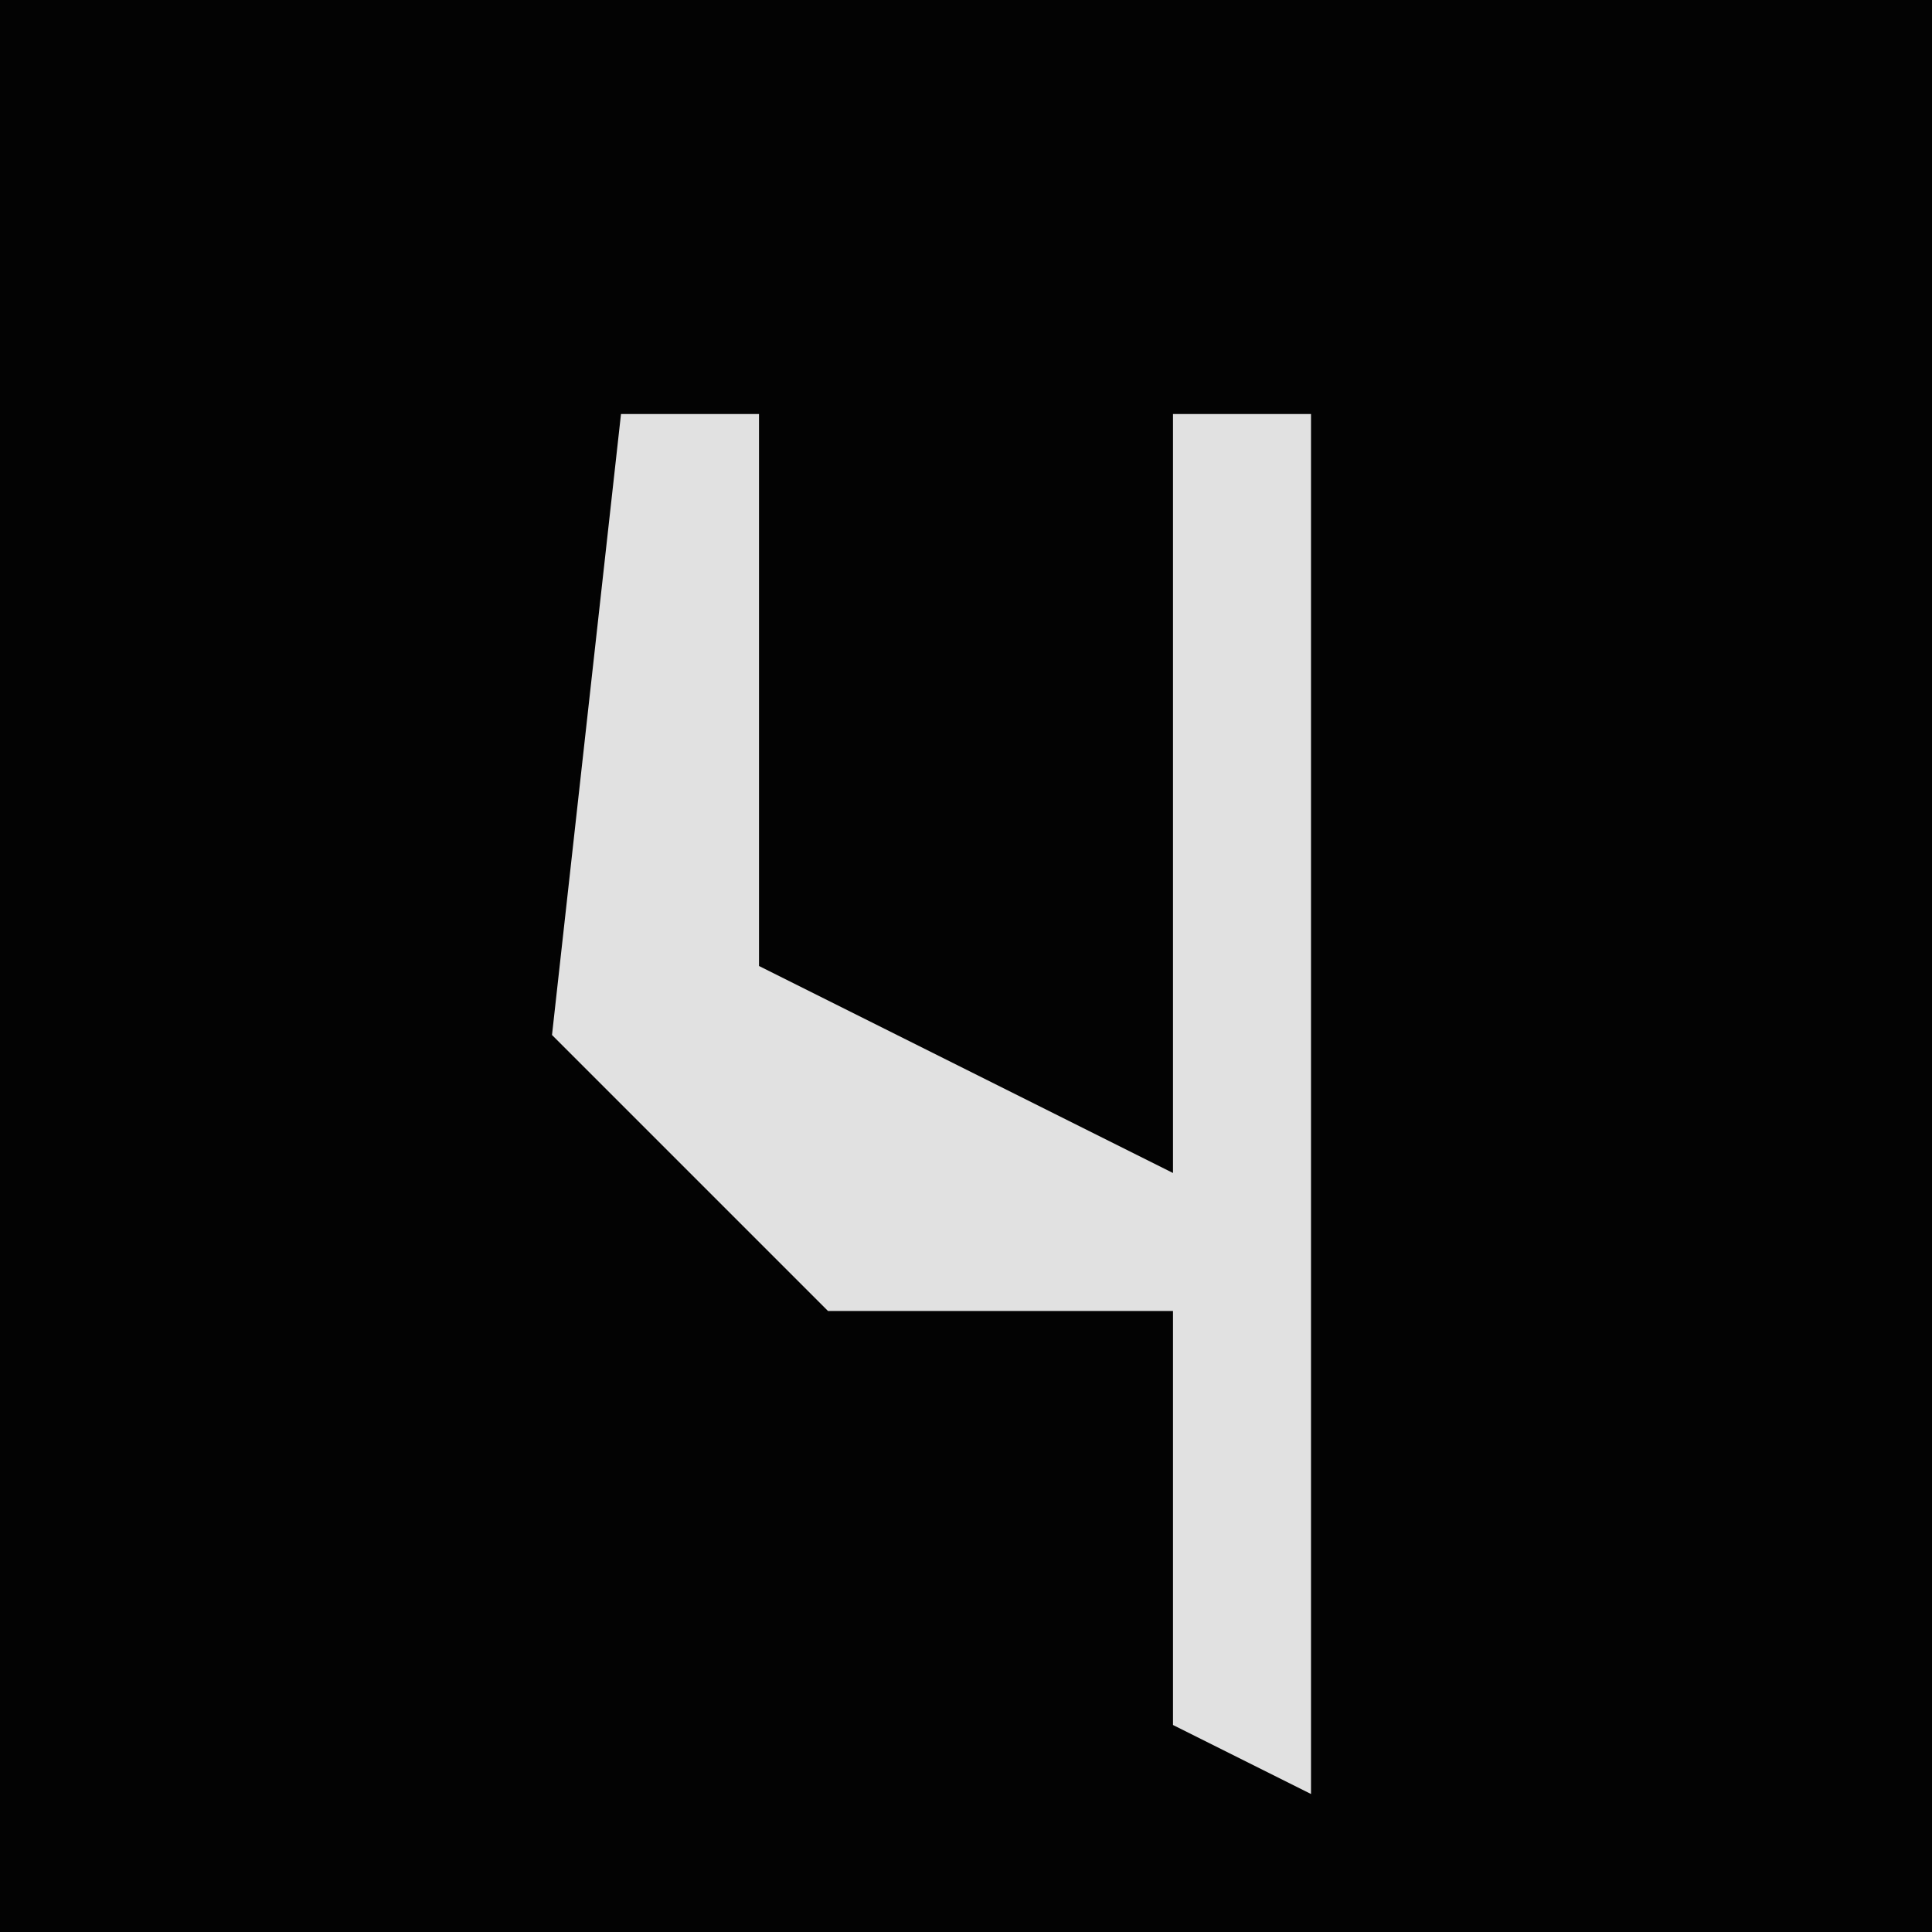 <?xml version="1.0" encoding="UTF-8"?>
<svg version="1.1" xmlns="http://www.w3.org/2000/svg" width="28" height="28">
<path d="M0,0 L28,0 L28,28 L0,28 Z " fill="#030303" transform="translate(0,0)"/>
<path d="M0,0 L2,0 L2,8 L8,11 L8,0 L10,0 L10,20 L8,19 L8,13 L3,13 L-1,9 Z " fill="#E1E1E1" transform="translate(9,6)"/>
</svg>
